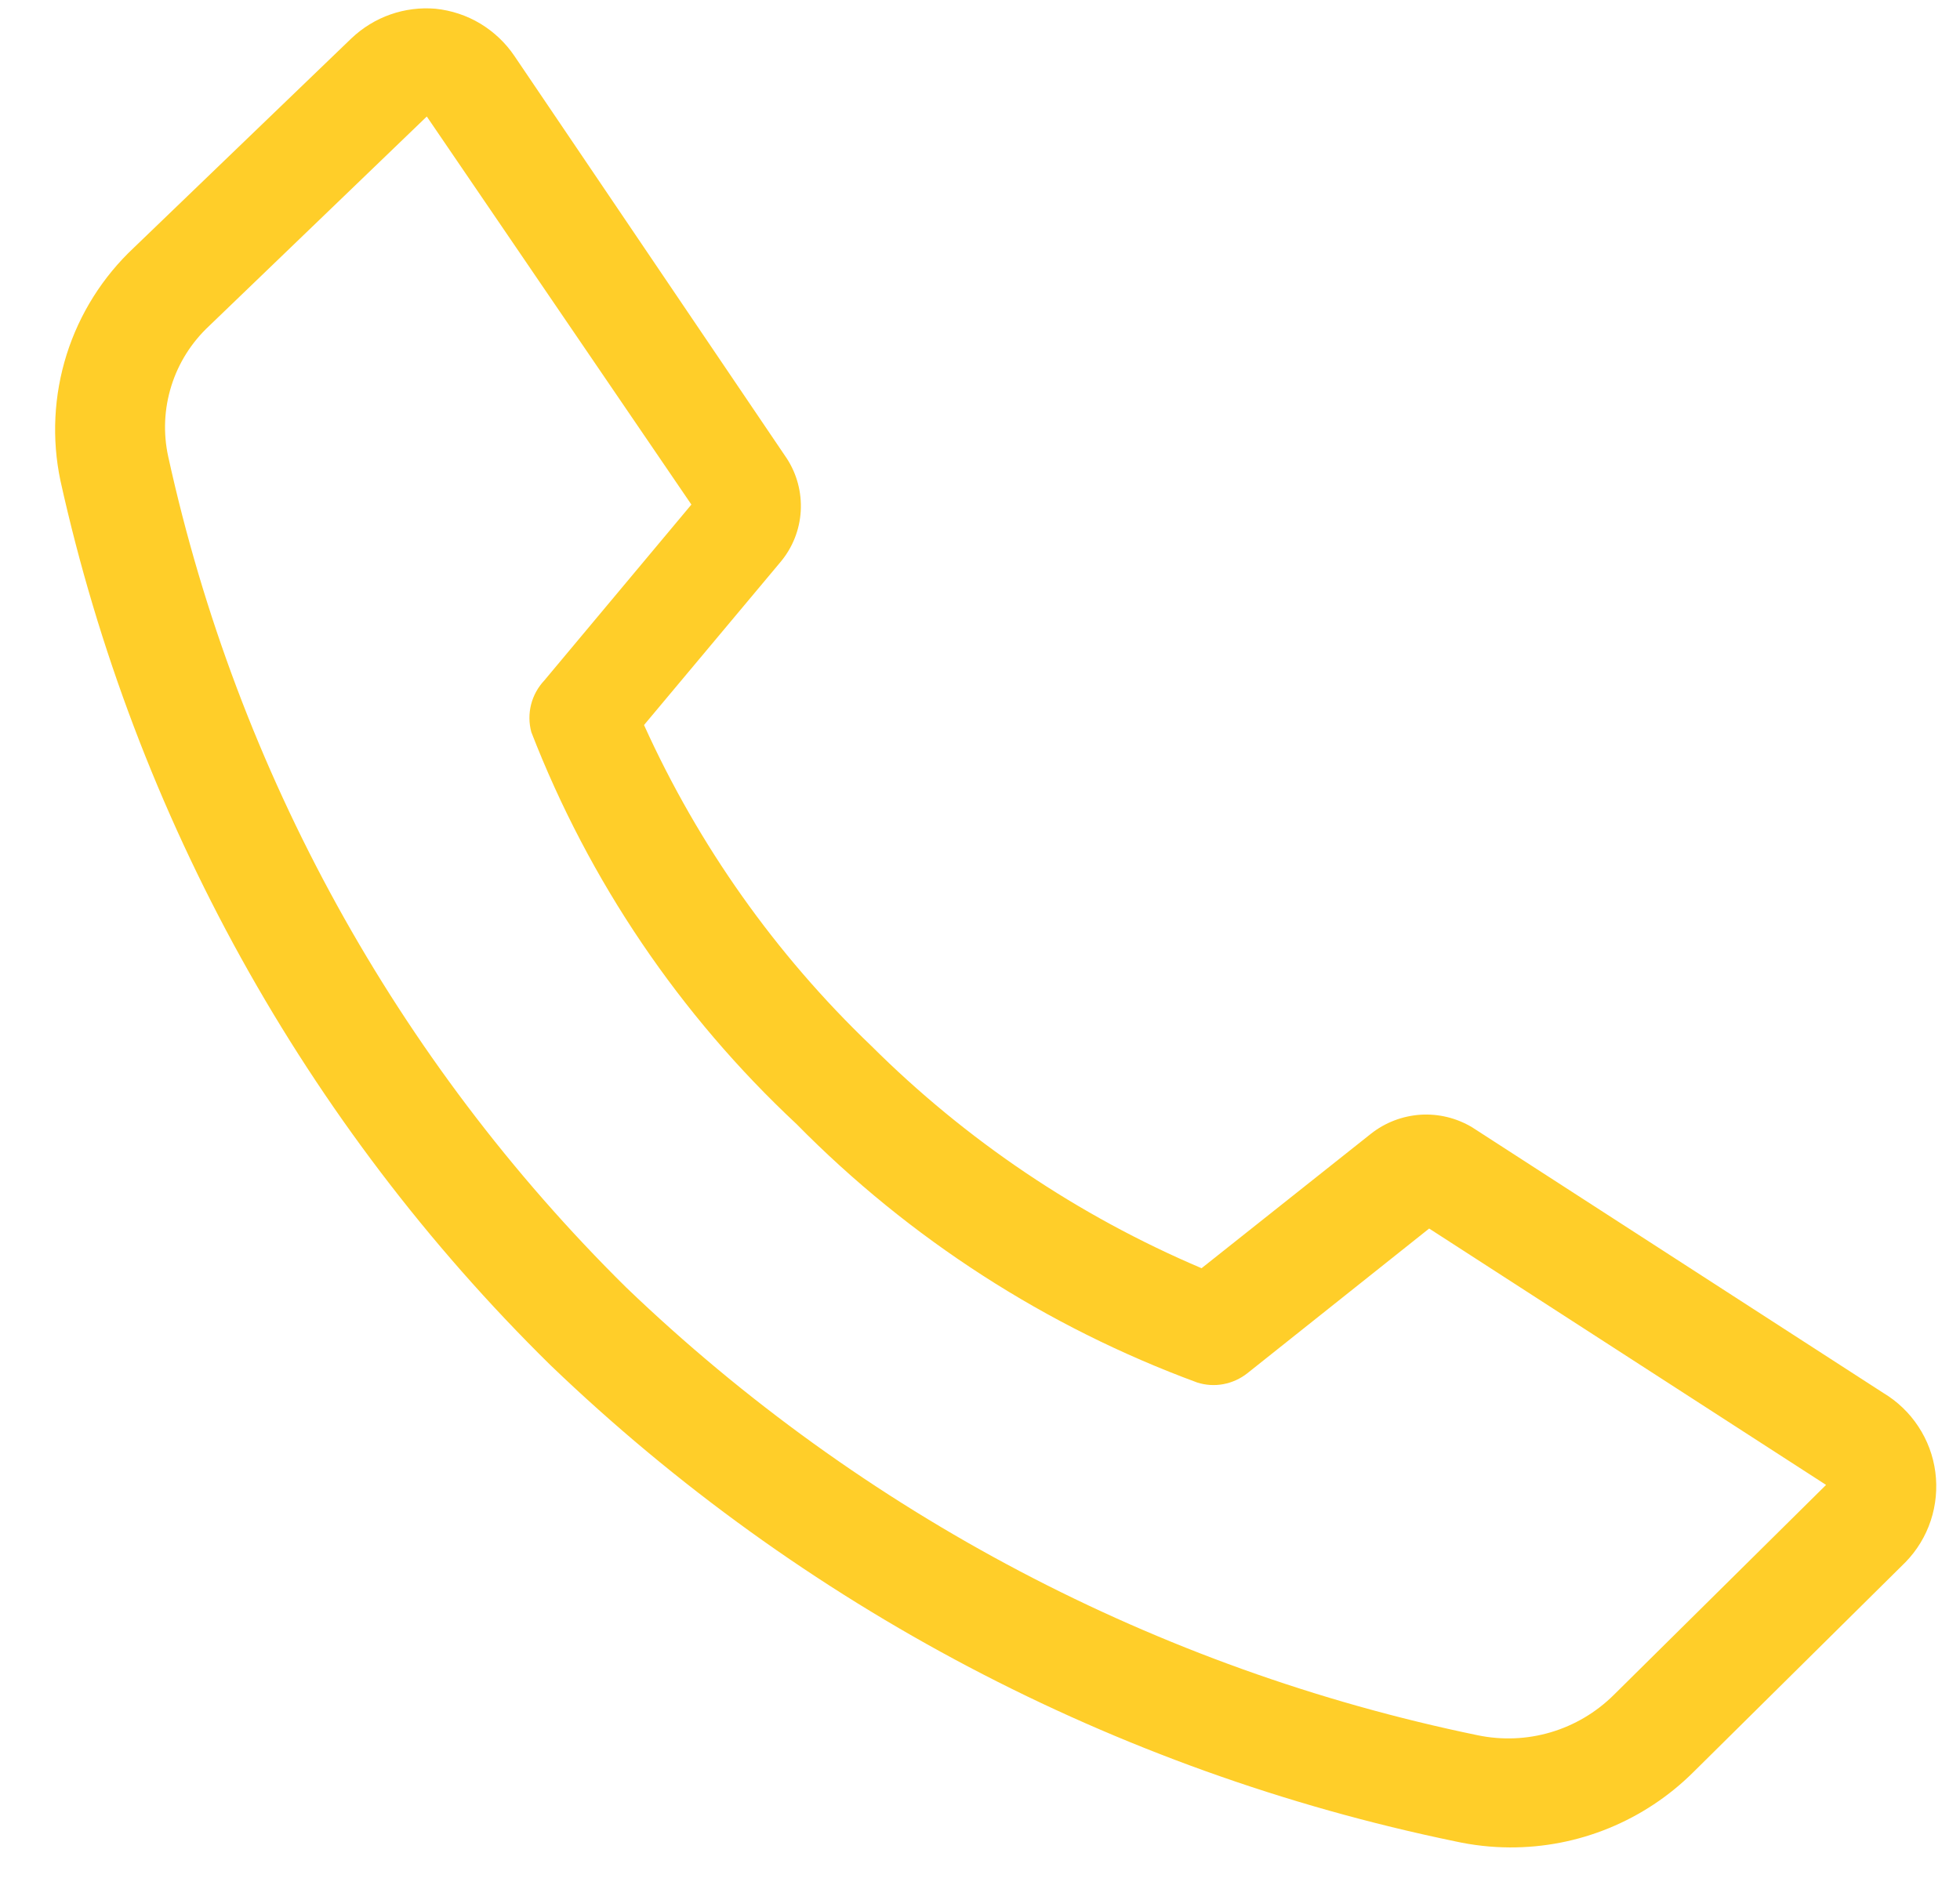 <svg width="24" height="23" viewBox="0 0 24 23" fill="none" xmlns="http://www.w3.org/2000/svg">
<path d="M18.486 22.627C18.262 22.626 18.039 22.601 17.82 22.553C13.651 21.691 9.81 19.669 6.74 16.72C3.735 13.765 1.651 10.002 0.74 5.887C0.632 5.374 0.659 4.842 0.816 4.342C0.974 3.842 1.257 3.392 1.64 3.033L4.306 0.467C4.443 0.338 4.604 0.239 4.781 0.177C4.958 0.115 5.146 0.091 5.333 0.107C5.527 0.127 5.714 0.189 5.881 0.289C6.048 0.39 6.191 0.525 6.3 0.687L9.633 5.613C9.758 5.804 9.818 6.031 9.805 6.259C9.792 6.487 9.706 6.705 9.56 6.88L7.886 8.88C8.553 10.355 9.497 11.688 10.666 12.807C11.829 13.966 13.202 14.891 14.713 15.533L16.786 13.887C16.96 13.749 17.172 13.668 17.394 13.653C17.615 13.639 17.836 13.693 18.026 13.807L23.06 17.06C23.232 17.163 23.38 17.304 23.49 17.472C23.601 17.64 23.672 17.831 23.698 18.03C23.724 18.23 23.705 18.433 23.642 18.624C23.579 18.815 23.473 18.989 23.333 19.133L20.733 21.707C20.438 22 20.087 22.233 19.701 22.391C19.316 22.549 18.903 22.629 18.486 22.627ZM5.226 1.427L2.56 3.993C2.345 4.194 2.185 4.447 2.098 4.727C2.01 5.008 1.997 5.306 2.06 5.593C2.907 9.455 4.854 12.988 7.666 15.767C10.556 18.541 14.17 20.443 18.093 21.253C18.39 21.315 18.698 21.303 18.988 21.217C19.279 21.131 19.544 20.974 19.76 20.76L22.36 18.187L17.5 15.047L15.273 16.82C15.188 16.887 15.087 16.933 14.98 16.953C14.873 16.973 14.763 16.966 14.66 16.933C12.811 16.252 11.135 15.171 9.753 13.767C8.323 12.431 7.213 10.791 6.506 8.967C6.476 8.856 6.475 8.74 6.503 8.629C6.531 8.518 6.588 8.416 6.666 8.333L8.466 6.18L5.226 1.427Z" fill="#FFCE29"/>
</svg>
